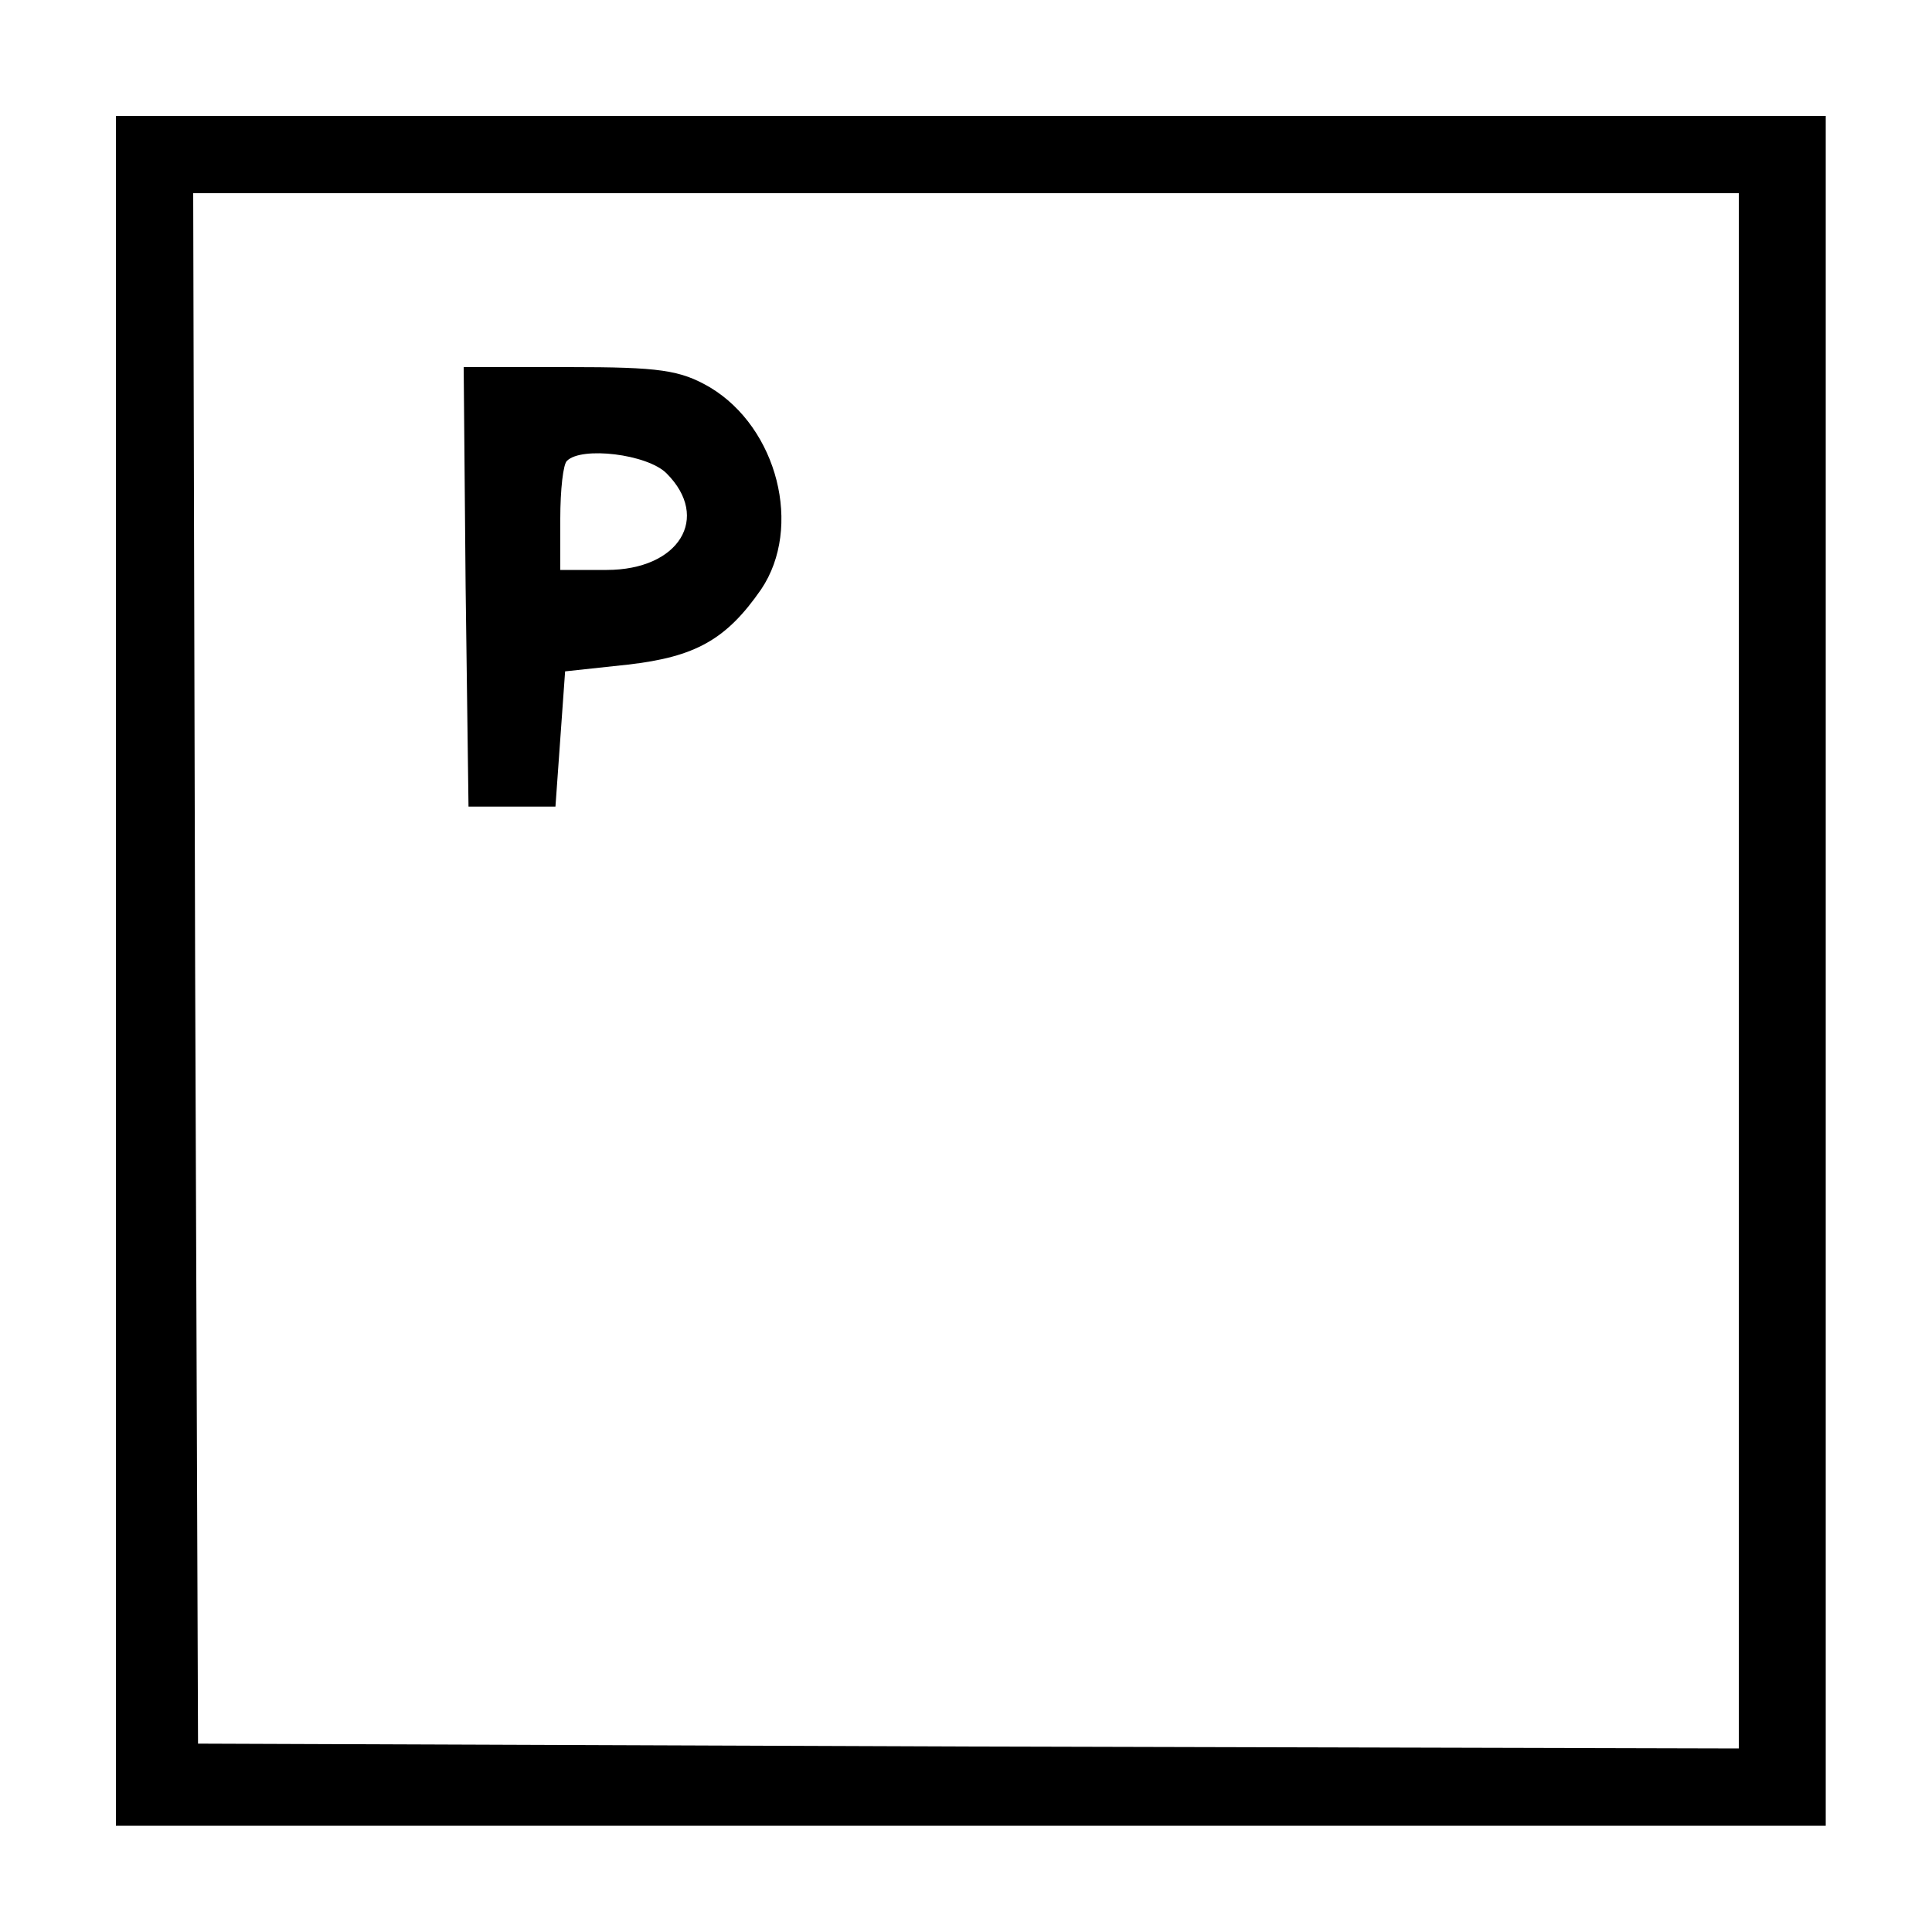 <?xml version="1.0" standalone="no"?>
<!DOCTYPE svg PUBLIC "-//W3C//DTD SVG 20010904//EN"
 "http://www.w3.org/TR/2001/REC-SVG-20010904/DTD/svg10.dtd">
<svg version="1.0" xmlns="http://www.w3.org/2000/svg"
 width="200pt" height="200pt" viewBox="0 0 200 200"
 preserveAspectRatio="xMidYMid meet">
<g transform="translate(0,200) scale(0.1,-0.1)"
fill="#000000" stroke="none">
<path d="M120 995 l0 -885 885 0 885 0 0 885 0 885 -885 0 -885 0 0 -885z
m1680 0 l0 -805 -797 2 -798 3 -3 803 -2 802 800 0 800 0 0 -805z"/>
<path d="M482 1393 l3 -228 45 0 45 0 5 70 5 70 65 7 c70 8 102 26 138 78 43
64 17 167 -53 209 -31 18 -52 21 -146 21 l-109 0 2 -227z m208 117 c46 -46 13
-100 -62 -100 l-48 0 0 53 c0 30 3 57 7 60 15 15 83 7 103 -13z"/>
</g>
</svg>
